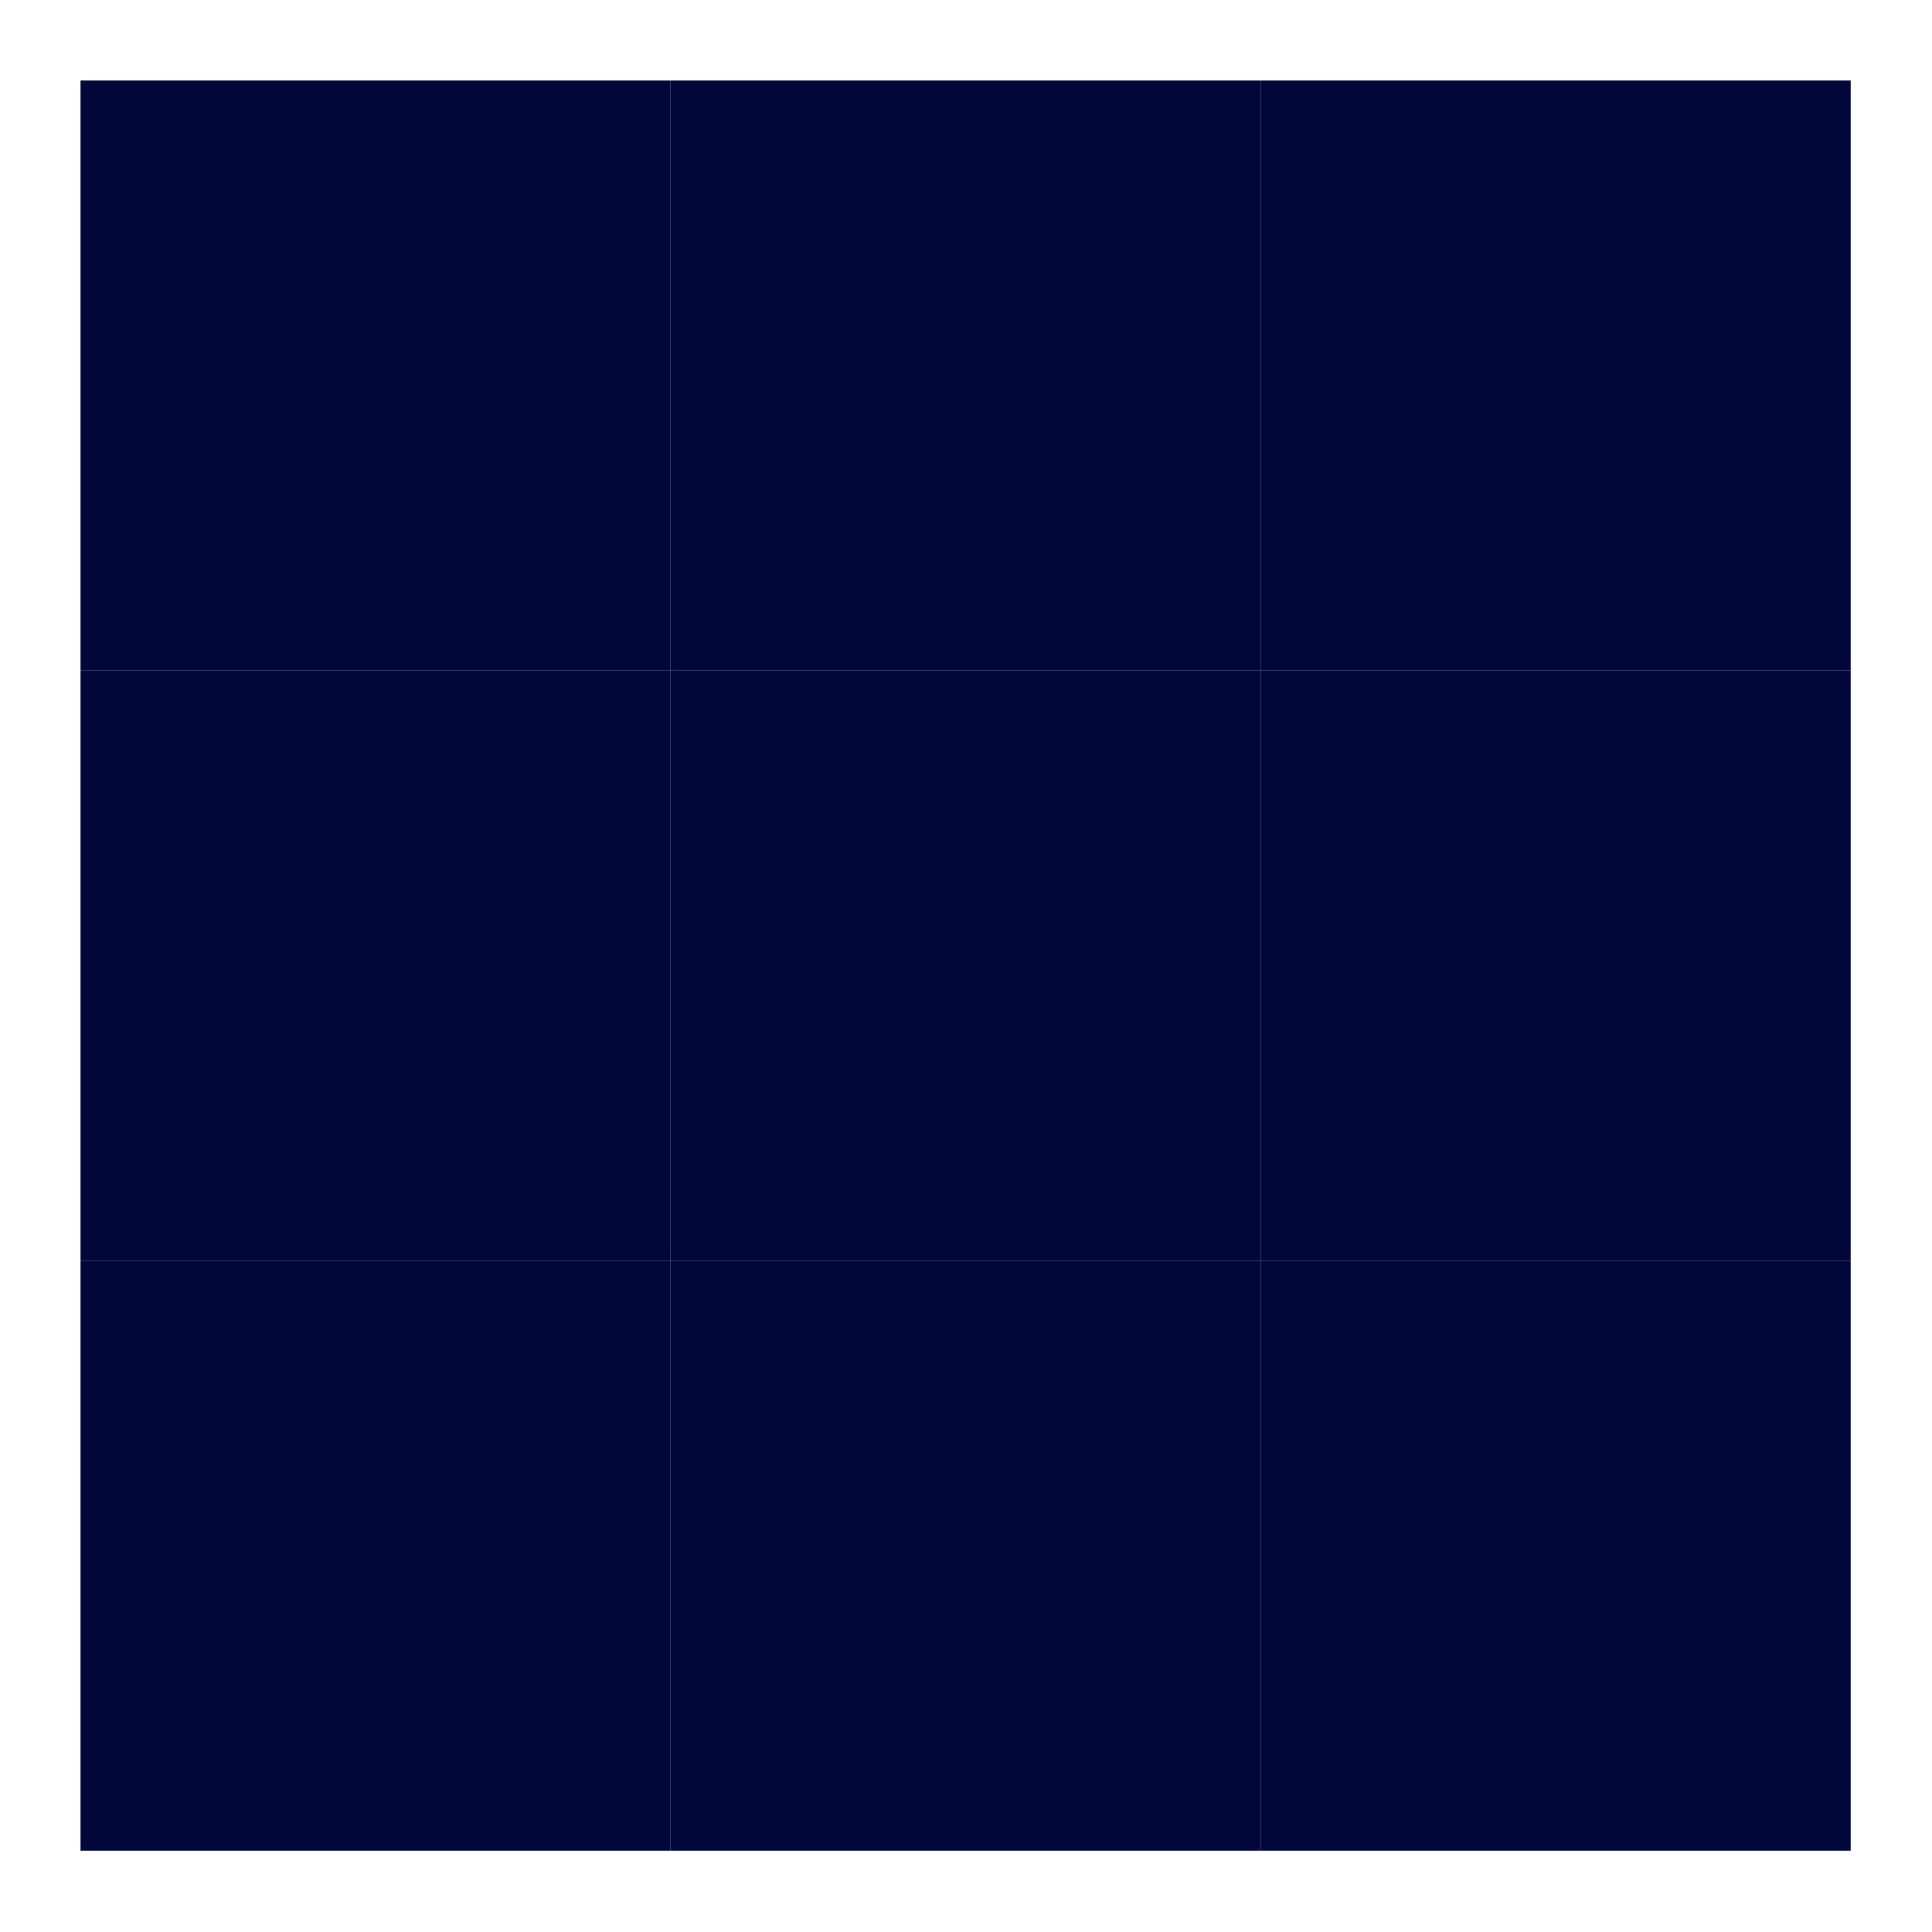 <svg fill="#02073AFF" viewBox="0 0 24 24" xmlns="http://www.w3.org/2000/svg"><rect x="1" y="1" width="7.33" height="7.33"><animate id="spinner_oJFS" begin="0;spinner_5T1J.end+0.2s" attributeName="x" dur="0.6s" values="1;4;1"/><animate begin="0;spinner_5T1J.end+0.2s" attributeName="y" dur="0.6s" values="1;4;1"/><animate begin="0;spinner_5T1J.end+0.2s" attributeName="width" dur="0.6s" values="7.33;1.33;7.33"/><animate begin="0;spinner_5T1J.end+0.2s" attributeName="height" dur="0.6s" values="7.33;1.33;7.33"/></rect><rect x="8.33" y="1" width="7.33" height="7.33"><animate begin="spinner_oJFS.begin+0.1s" attributeName="x" dur="0.6s" values="8.33;11.33;8.33"/><animate begin="spinner_oJFS.begin+0.1s" attributeName="y" dur="0.6s" values="1;4;1"/><animate begin="spinner_oJFS.begin+0.1s" attributeName="width" dur="0.6s" values="7.33;1.33;7.33"/><animate begin="spinner_oJFS.begin+0.1s" attributeName="height" dur="0.6s" values="7.33;1.33;7.33"/></rect><rect x="1" y="8.33" width="7.33" height="7.33"><animate begin="spinner_oJFS.begin+0.1s" attributeName="x" dur="0.6s" values="1;4;1"/><animate begin="spinner_oJFS.begin+0.1s" attributeName="y" dur="0.6s" values="8.33;11.33;8.33"/><animate begin="spinner_oJFS.begin+0.1s" attributeName="width" dur="0.6s" values="7.33;1.33;7.33"/><animate begin="spinner_oJFS.begin+0.1s" attributeName="height" dur="0.6s" values="7.33;1.33;7.33"/></rect><rect x="15.66" y="1" width="7.33" height="7.33"><animate begin="spinner_oJFS.begin+0.2s" attributeName="x" dur="0.6s" values="15.66;18.66;15.66"/><animate begin="spinner_oJFS.begin+0.2s" attributeName="y" dur="0.6s" values="1;4;1"/><animate begin="spinner_oJFS.begin+0.2s" attributeName="width" dur="0.6s" values="7.33;1.33;7.33"/><animate begin="spinner_oJFS.begin+0.2s" attributeName="height" dur="0.6s" values="7.33;1.33;7.33"/></rect><rect x="8.33" y="8.33" width="7.33" height="7.33"><animate begin="spinner_oJFS.begin+0.2s" attributeName="x" dur="0.6s" values="8.33;11.33;8.33"/><animate begin="spinner_oJFS.begin+0.2s" attributeName="y" dur="0.6s" values="8.33;11.33;8.33"/><animate begin="spinner_oJFS.begin+0.2s" attributeName="width" dur="0.6s" values="7.33;1.33;7.33"/><animate begin="spinner_oJFS.begin+0.2s" attributeName="height" dur="0.6s" values="7.33;1.33;7.33"/></rect><rect x="1" y="15.66" width="7.33" height="7.33"><animate begin="spinner_oJFS.begin+0.2s" attributeName="x" dur="0.6s" values="1;4;1"/><animate begin="spinner_oJFS.begin+0.2s" attributeName="y" dur="0.6s" values="15.66;18.66;15.66"/><animate begin="spinner_oJFS.begin+0.2s" attributeName="width" dur="0.6s" values="7.33;1.33;7.33"/><animate begin="spinner_oJFS.begin+0.2s" attributeName="height" dur="0.6s" values="7.33;1.33;7.33"/></rect><rect x="15.66" y="8.33" width="7.33" height="7.33"><animate begin="spinner_oJFS.begin+0.3s" attributeName="x" dur="0.6s" values="15.66;18.66;15.66"/><animate begin="spinner_oJFS.begin+0.3s" attributeName="y" dur="0.6s" values="8.33;11.33;8.33"/><animate begin="spinner_oJFS.begin+0.3s" attributeName="width" dur="0.6s" values="7.33;1.33;7.33"/><animate begin="spinner_oJFS.begin+0.3s" attributeName="height" dur="0.6s" values="7.33;1.33;7.33"/></rect><rect x="8.33" y="15.66" width="7.33" height="7.33"><animate begin="spinner_oJFS.begin+0.3s" attributeName="x" dur="0.6s" values="8.33;11.33;8.33"/><animate begin="spinner_oJFS.begin+0.3s" attributeName="y" dur="0.6s" values="15.66;18.66;15.66"/><animate begin="spinner_oJFS.begin+0.3s" attributeName="width" dur="0.6s" values="7.33;1.33;7.33"/><animate begin="spinner_oJFS.begin+0.3s" attributeName="height" dur="0.6s" values="7.33;1.33;7.33"/></rect><rect x="15.66" y="15.66" width="7.33" height="7.33"><animate id="spinner_5T1J" begin="spinner_oJFS.begin+0.4s" attributeName="x" dur="0.6s" values="15.66;18.66;15.66"/><animate begin="spinner_oJFS.begin+0.4s" attributeName="y" dur="0.6s" values="15.66;18.66;15.66"/><animate begin="spinner_oJFS.begin+0.4s" attributeName="width" dur="0.6s" values="7.33;1.33;7.33"/><animate begin="spinner_oJFS.begin+0.4s" attributeName="height" dur="0.6s" values="7.33;1.33;7.33"/></rect></svg>